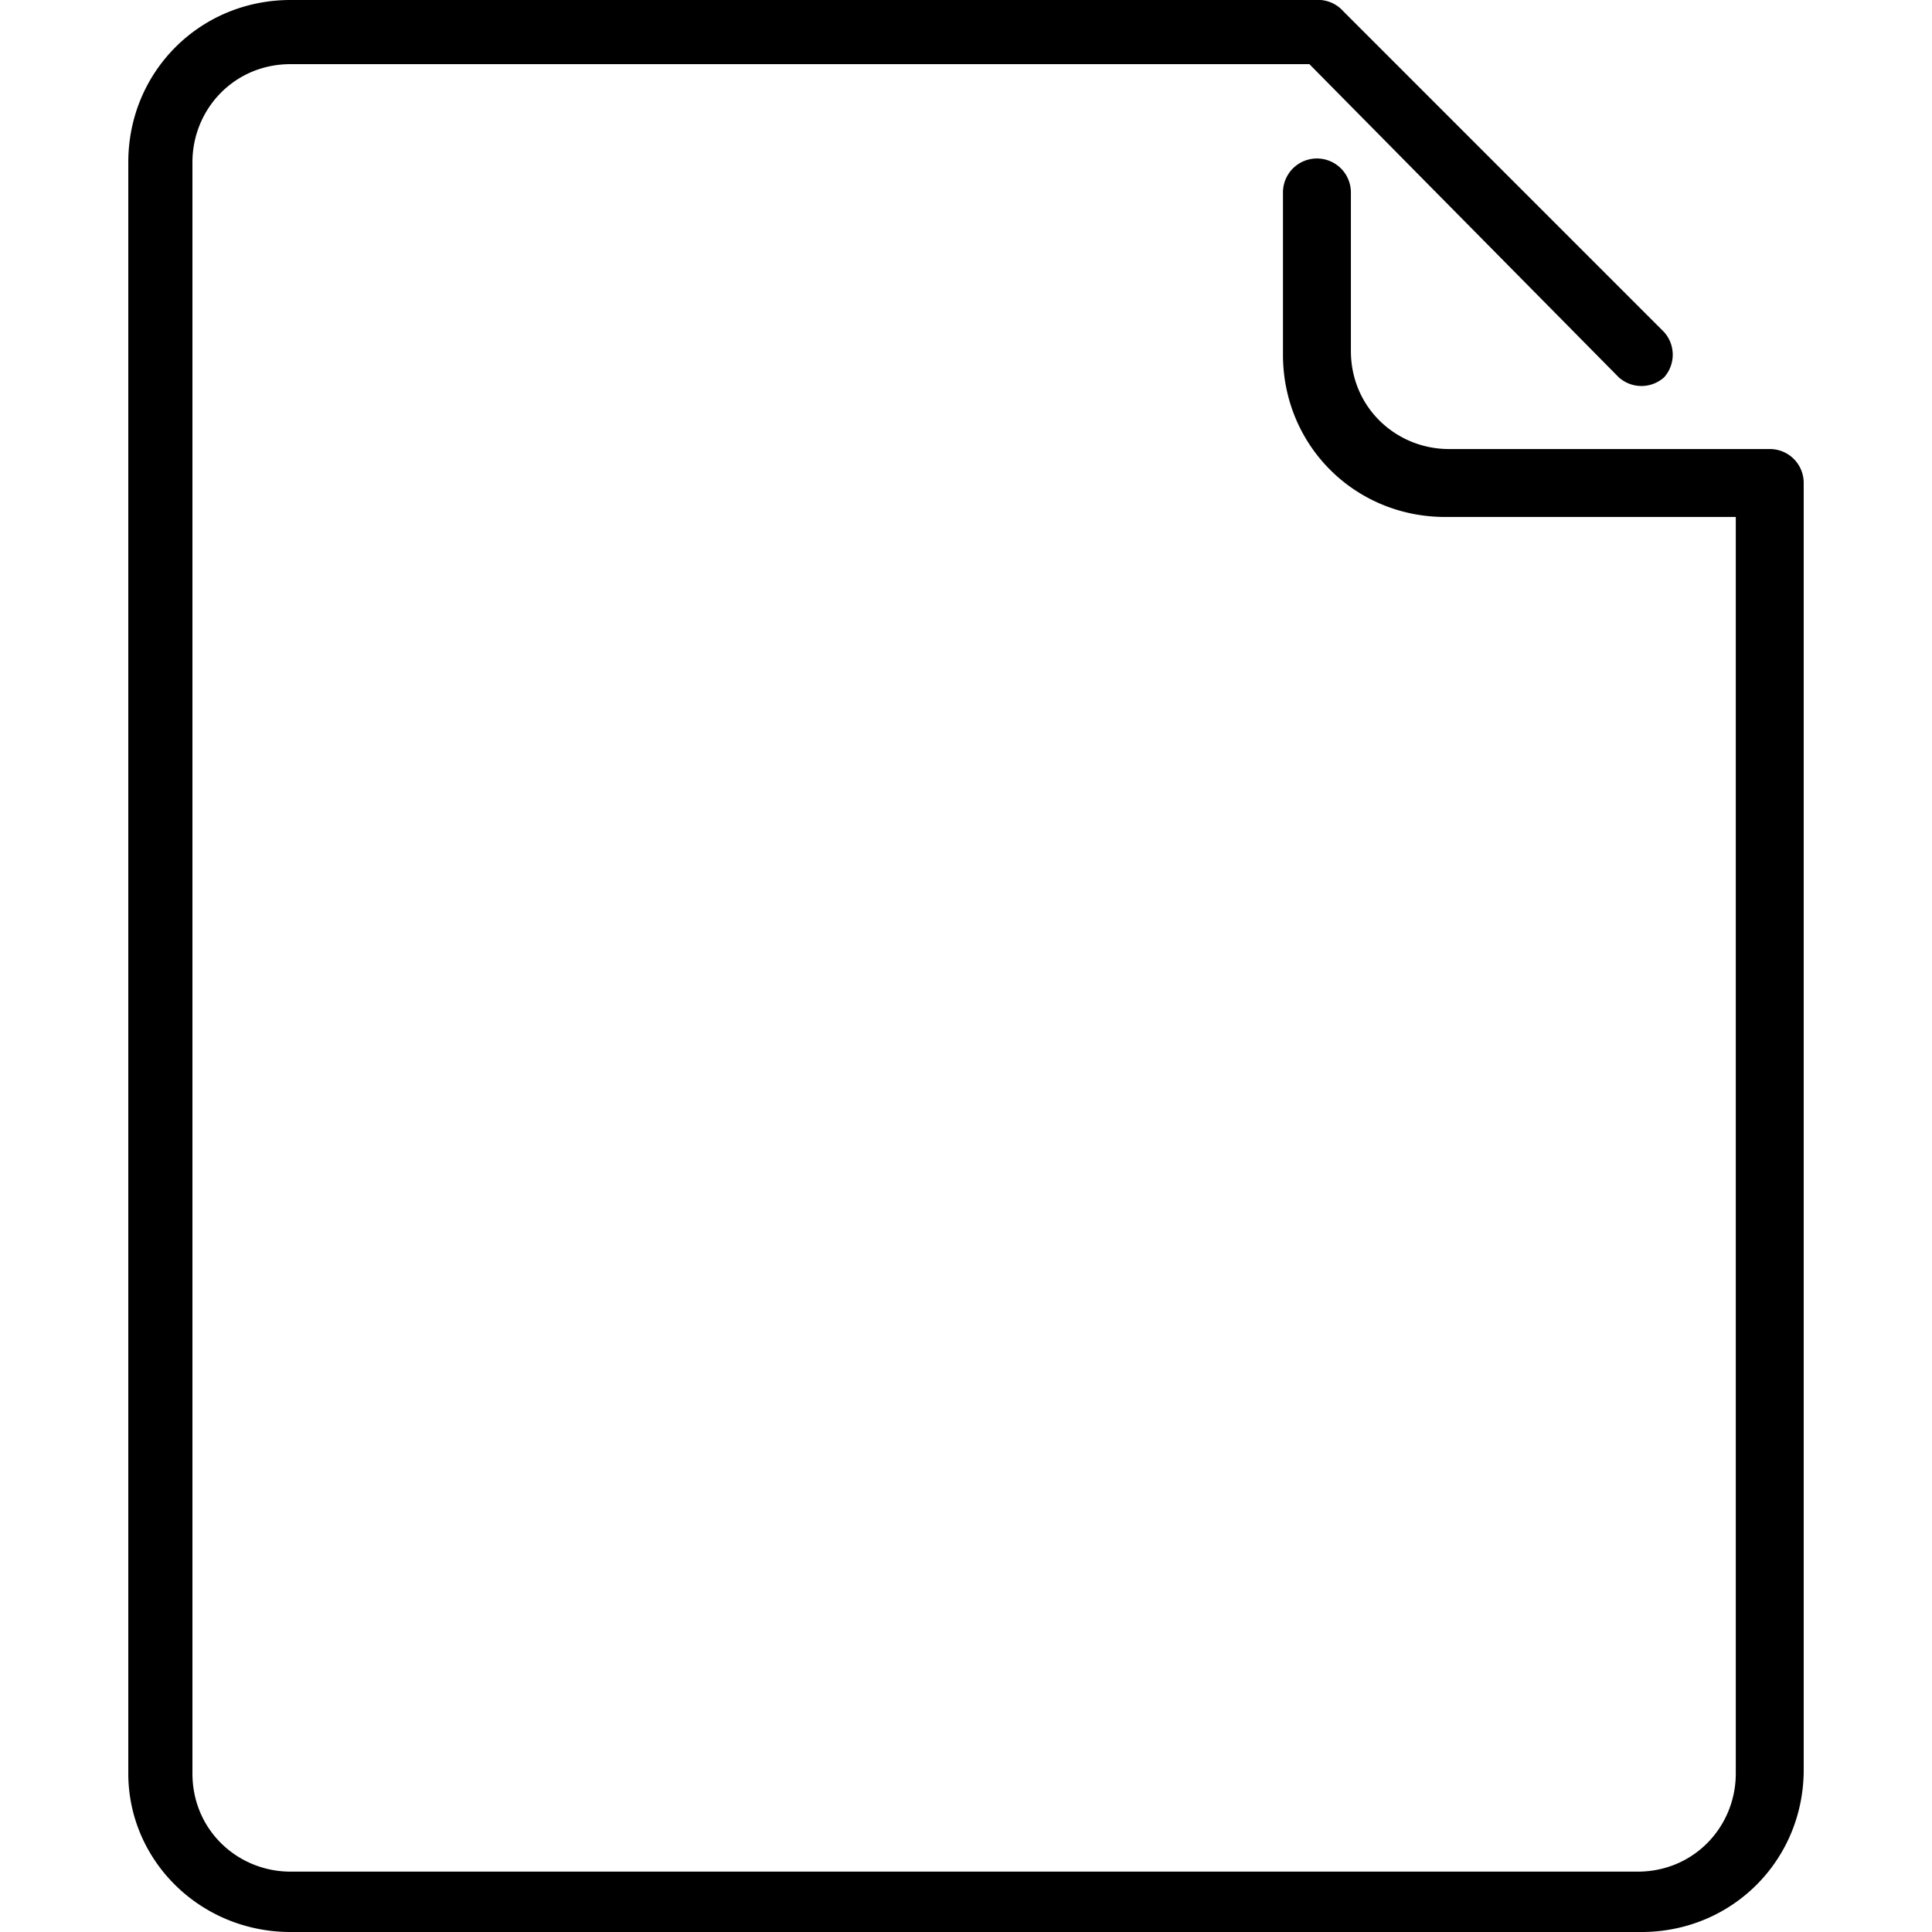 <svg xmlns="http://www.w3.org/2000/svg" viewBox="0 0 512 512"><path d="M469 119H384c-14 0-26-11-26-26V51a9 9 0 0 0-9-9 9 9 0 0 0-9 9v43c0 24 19 43 43 43h77v333c0 14-11 26-26 26H77c-14 0-26-11-26-26V43c0-14 11-26 26-26h270L429 100a9 9 0 0 0 12 0 9 9 0 0 0 0-12L356 3a9 9 0 0 0-6-3H77C53 0 34 19 34 43v427C34 493 53 512 77 512h358c24 0 43-19 43-43V128c0-5-4-9-9-9z"/></svg>

